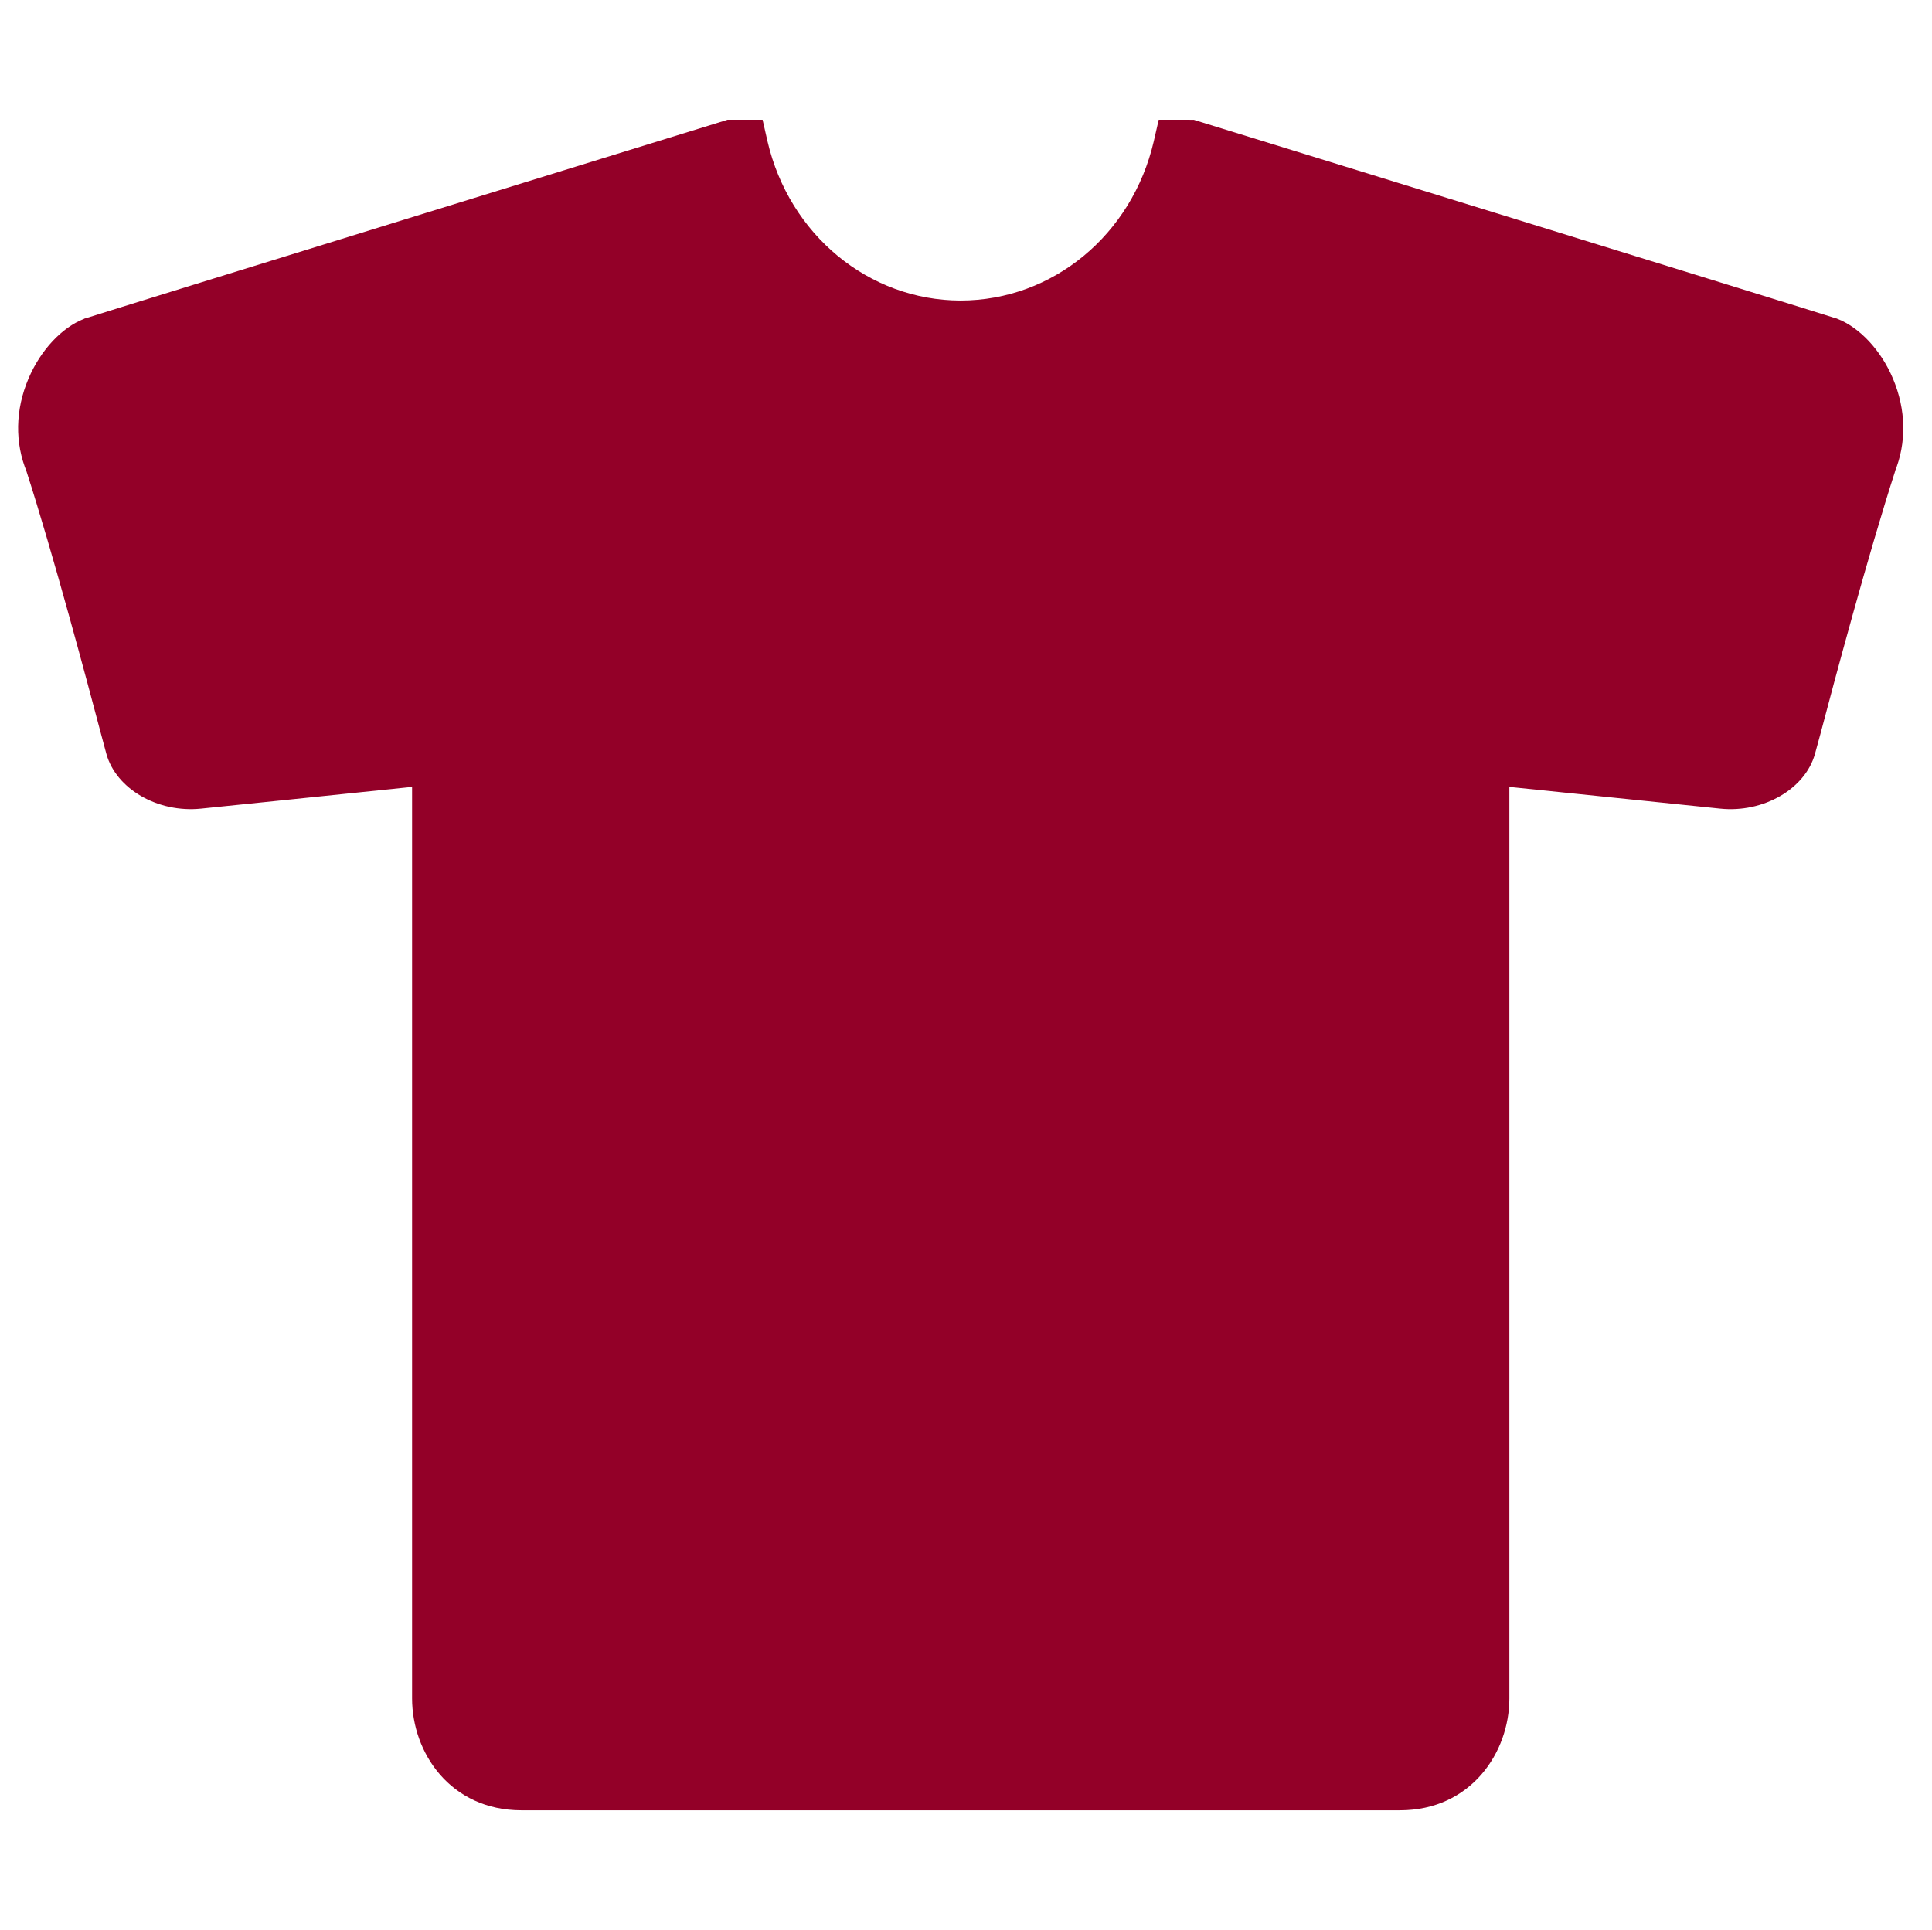 <?xml version="1.0" encoding="utf-8"?>
<!-- Generator: Adobe Illustrator 16.0.0, SVG Export Plug-In . SVG Version: 6.00 Build 0)  -->
<!DOCTYPE svg PUBLIC "-//W3C//DTD SVG 1.1//EN" "http://www.w3.org/Graphics/SVG/1.1/DTD/svg11.dtd">
<svg version="1.1" id="Calque_1" xmlns="http://www.w3.org/2000/svg" xmlns:xlink="http://www.w3.org/1999/xlink" x="0px" y="0px"
	 width="44.282px" height="44.25px" viewBox="0 0 44.282 44.25" enable-background="new 0 0 44.282 44.25" xml:space="preserve">
<g display="none">
	<polygon display="inline" fill="#930028" points="7.713,29.751 7.713,43.78 21.737,38.079 35.764,43.78 35.764,29.751 
		21.737,35.449 	"/>
	<path display="inline" fill="#930028" d="M36.958,16.857c0.009-0.189,0.023-0.378,0.023-0.569c0-8.736-6.826-15.818-15.249-15.818
		c-8.416,0-15.244,7.082-15.244,15.818c0,0.191,0.018,0.38,0.023,0.569H0.506v4.132h43.028v-4.132H36.958z"/>
</g>
<g>
	<path fill="#930028" d="M27.271,2.746h-0.713l-0.113,0.493c-0.499,2.146-2.316,3.649-4.427,3.651
		c-2.104-0.002-3.927-1.505-4.427-3.651l-0.112-0.493h-0.805l-0.095,0.03C16.01,2.952,2.577,7.097,1.96,7.298L1.943,7.301
		L1.926,7.31C1.42,7.507,0.932,8.024,0.654,8.677c-0.306,0.718-0.317,1.48-0.038,2.149l-0.018-0.048
		c0.627,1.94,1.418,4.917,1.714,6.036l0.127,0.472c0.225,0.805,1.183,1.354,2.169,1.252c0,0,3.349-0.342,4.837-0.498v20.898
		c0,1.24,0.875,2.564,2.508,2.564h20.133c1.629,0,2.509-1.327,2.509-2.564V18.04c1.071,0.11,4.831,0.498,4.831,0.498
		c0.991,0.103,1.947-0.449,2.173-1.252l0.129-0.472c0.295-1.122,1.089-4.096,1.717-6.036l-0.02,0.048
		c0.277-0.669,0.265-1.432-0.039-2.149c-0.275-0.652-0.767-1.17-1.271-1.367l-0.02-0.009L42.08,7.298
		c-0.619-0.201-14.05-4.346-14.622-4.521l-0.093-0.03H27.271"/>
</g>
</svg>
